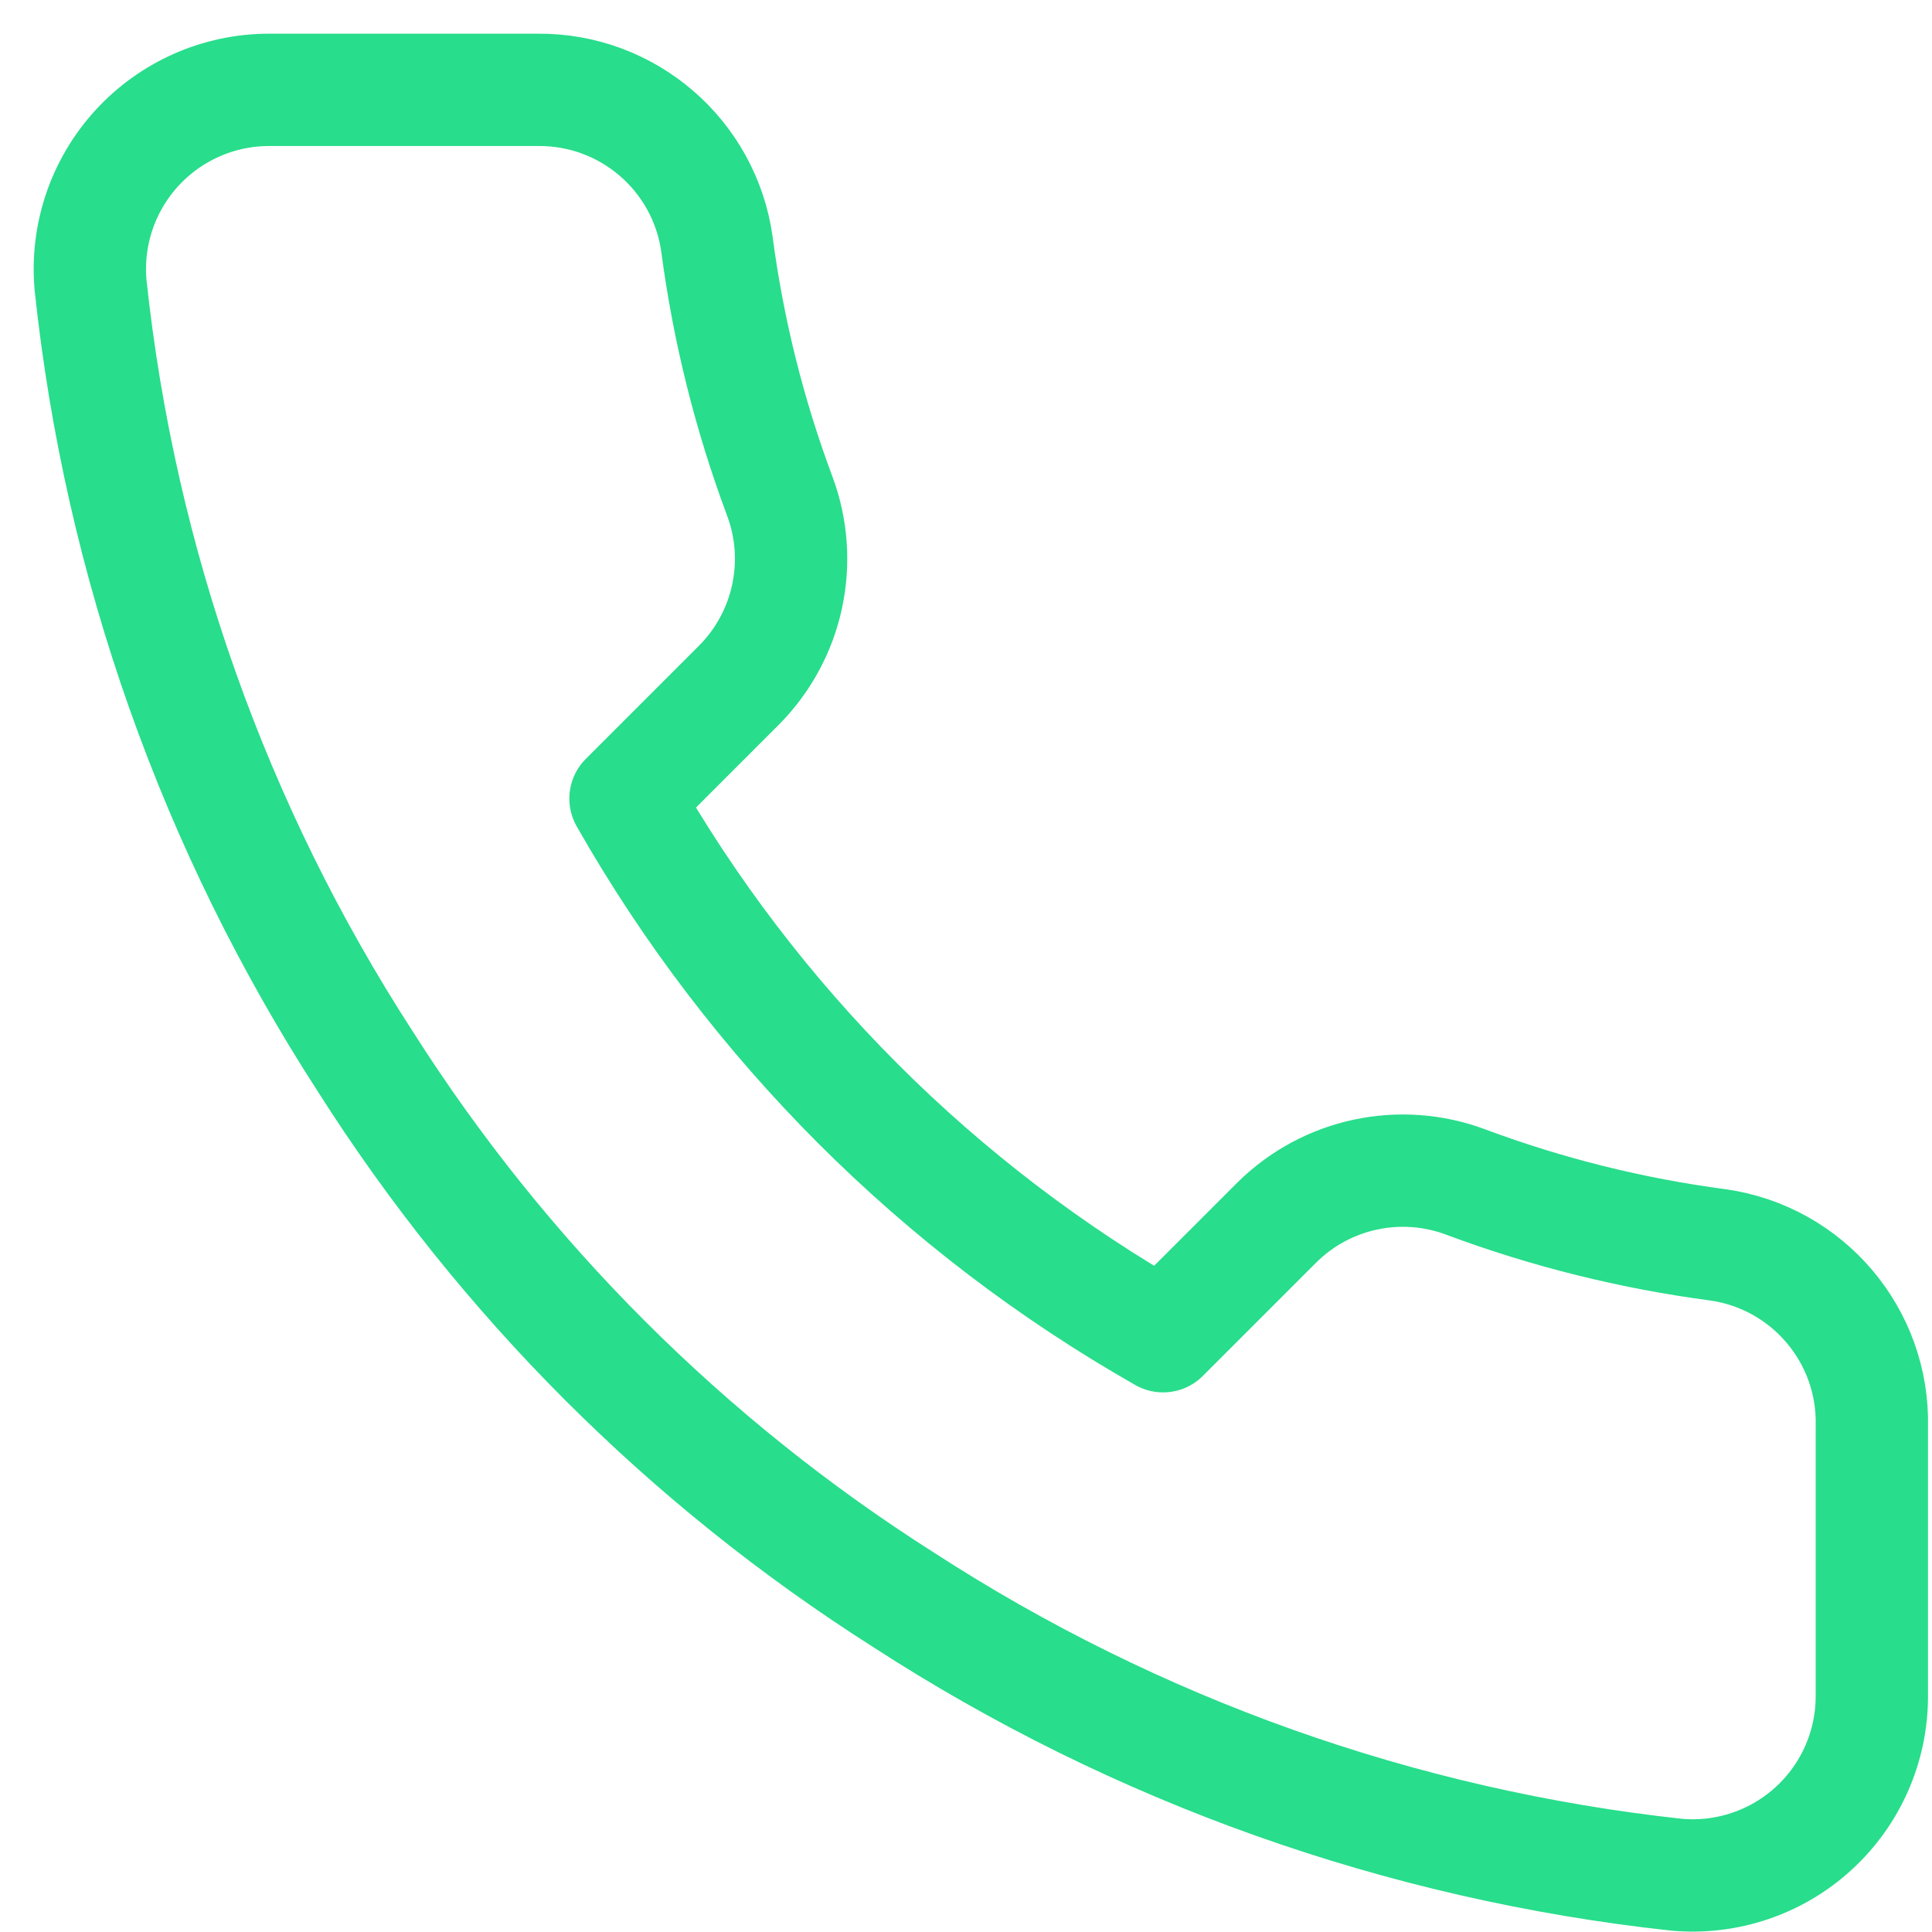 <svg width="43" height="43" viewBox="0 0 43 43" fill="none" xmlns="http://www.w3.org/2000/svg">
<path fill-rule="evenodd" clip-rule="evenodd" d="M41.661 31.754V37.737C41.666 38.86 41.197 39.932 40.369 40.692C39.542 41.451 38.432 41.826 37.314 41.725C31.177 41.058 25.283 38.961 20.104 35.603C15.285 32.541 11.2 28.456 8.138 23.637C4.768 18.435 2.671 12.512 2.016 6.348C1.915 5.233 2.288 4.127 3.043 3.3C3.798 2.473 4.865 2.001 5.985 2H11.967C13.969 1.98 15.676 3.448 15.956 5.43C16.208 7.345 16.677 9.225 17.352 11.034C17.9 12.492 17.549 14.135 16.454 15.242L13.922 17.774C16.761 22.767 20.894 26.901 25.887 29.74L28.42 27.207C29.527 26.112 31.17 25.762 32.627 26.31C34.437 26.985 36.317 27.453 38.231 27.706C40.236 27.989 41.712 29.729 41.661 31.754Z" stroke="#28DD8B" stroke-width="2.5" stroke-linecap="round" stroke-linejoin="round"/>
</svg>
